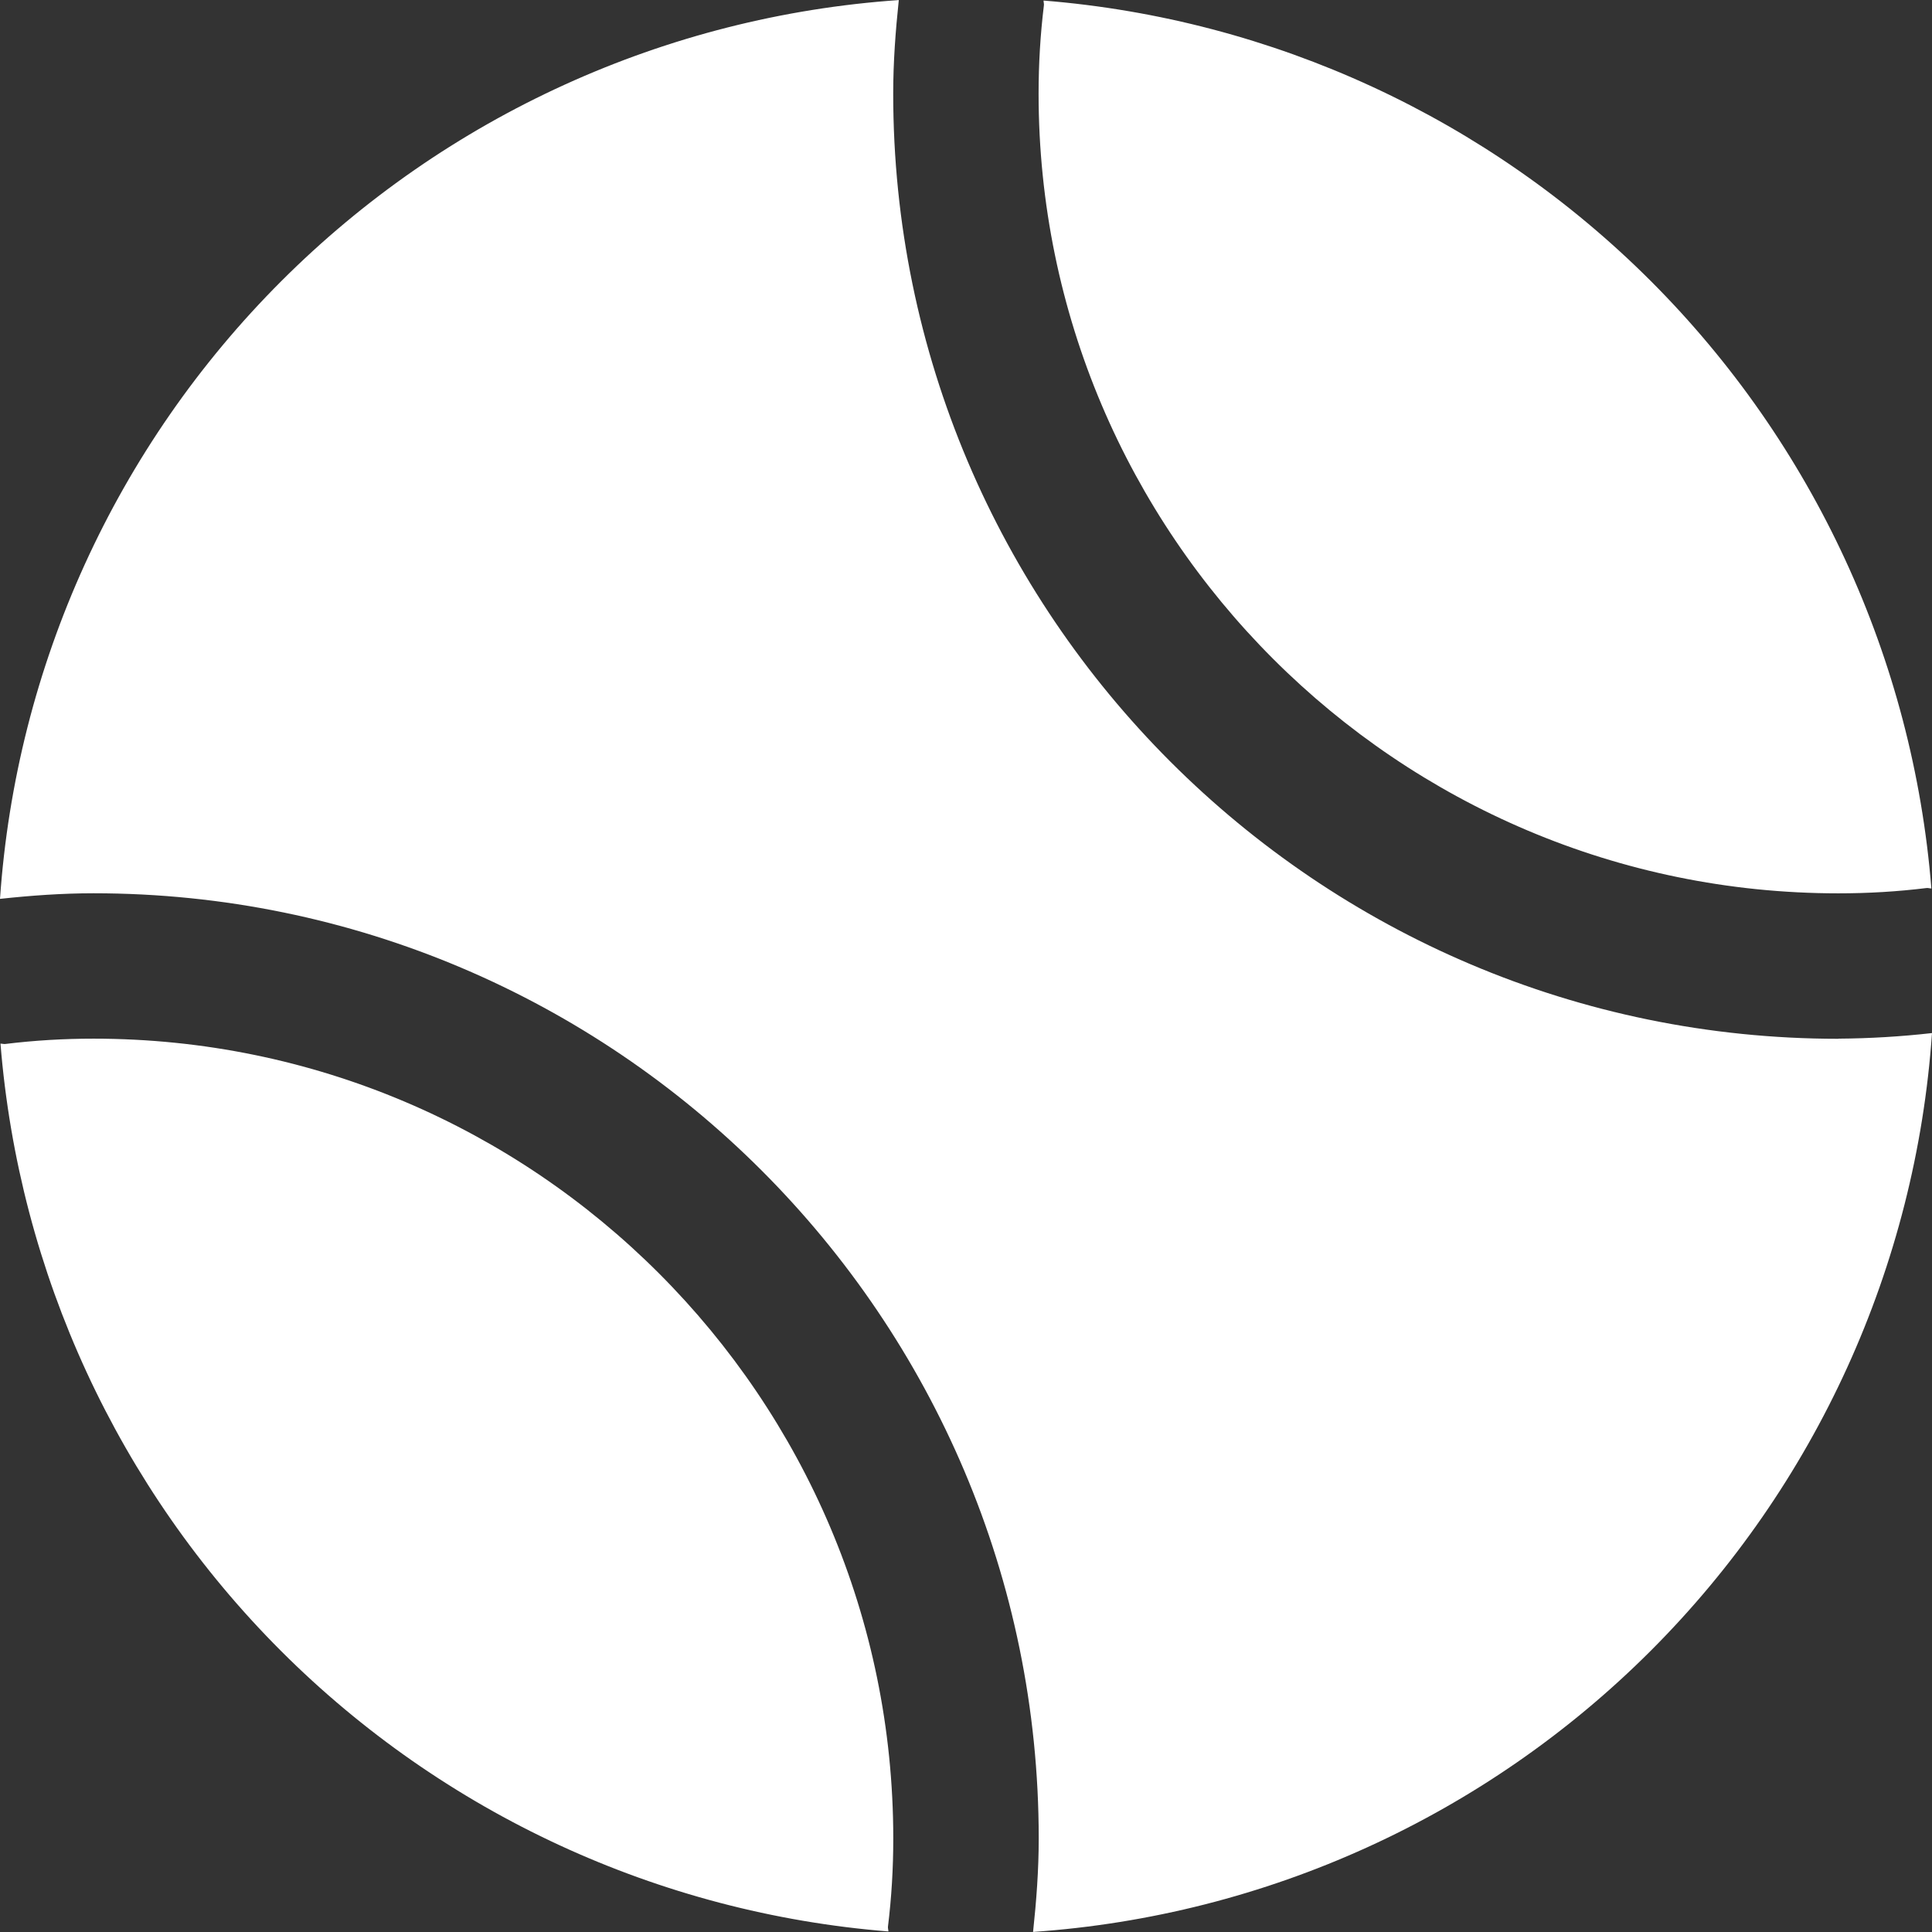 <svg width="28" height="28" viewBox="0 0 28 28" fill="none" xmlns="http://www.w3.org/2000/svg">
<rect x="0" y="0" width="28" height="28" fill="#333333" stroke="none"/>
<g clip-path="url(#clip0_0_2584)">
<path d="M12.875 27.992C9.551 27.726 6.431 26.284 4.073 23.927C1.715 21.569 0.274 18.448 0.007 15.125C0.031 15.125 0.053 15.133 0.077 15.13C0.501 15.078 0.928 15.053 1.356 15.053C7.747 15.053 12.946 20.253 12.946 26.644C12.946 27.078 12.921 27.499 12.869 27.922C12.866 27.946 12.876 27.968 12.875 27.992ZM15.129 0.078C15.077 0.502 15.052 0.929 15.052 1.357C15.052 7.748 20.252 12.947 26.643 12.947C27.077 12.947 27.498 12.922 27.921 12.87C27.945 12.867 27.968 12.877 27.991 12.876C27.725 9.552 26.283 6.432 23.926 4.074C21.568 1.716 18.448 0.275 15.124 0.008C15.124 0.032 15.132 0.054 15.129 0.078ZM26.643 15.055C19.09 15.055 12.945 8.909 12.945 1.357C12.945 0.896 12.979 0.449 13.026 0.001C9.648 0.234 6.469 1.682 4.075 4.076C1.681 6.47 0.233 9.649 0 13.027C0.448 12.979 0.895 12.946 1.356 12.946C8.909 12.946 15.054 19.091 15.054 26.644C15.054 27.104 15.02 27.551 14.972 27.999C18.35 27.766 21.53 26.318 23.924 23.924C26.319 21.529 27.766 18.35 28 14.972C27.55 15.023 27.097 15.05 26.644 15.053L26.643 15.055Z" fill="white"/>
</g>
<defs>
<clipPath id="clip0_0_2584">
<rect width="28" height="28" fill="white"/>
</clipPath>
</defs>
</svg>
